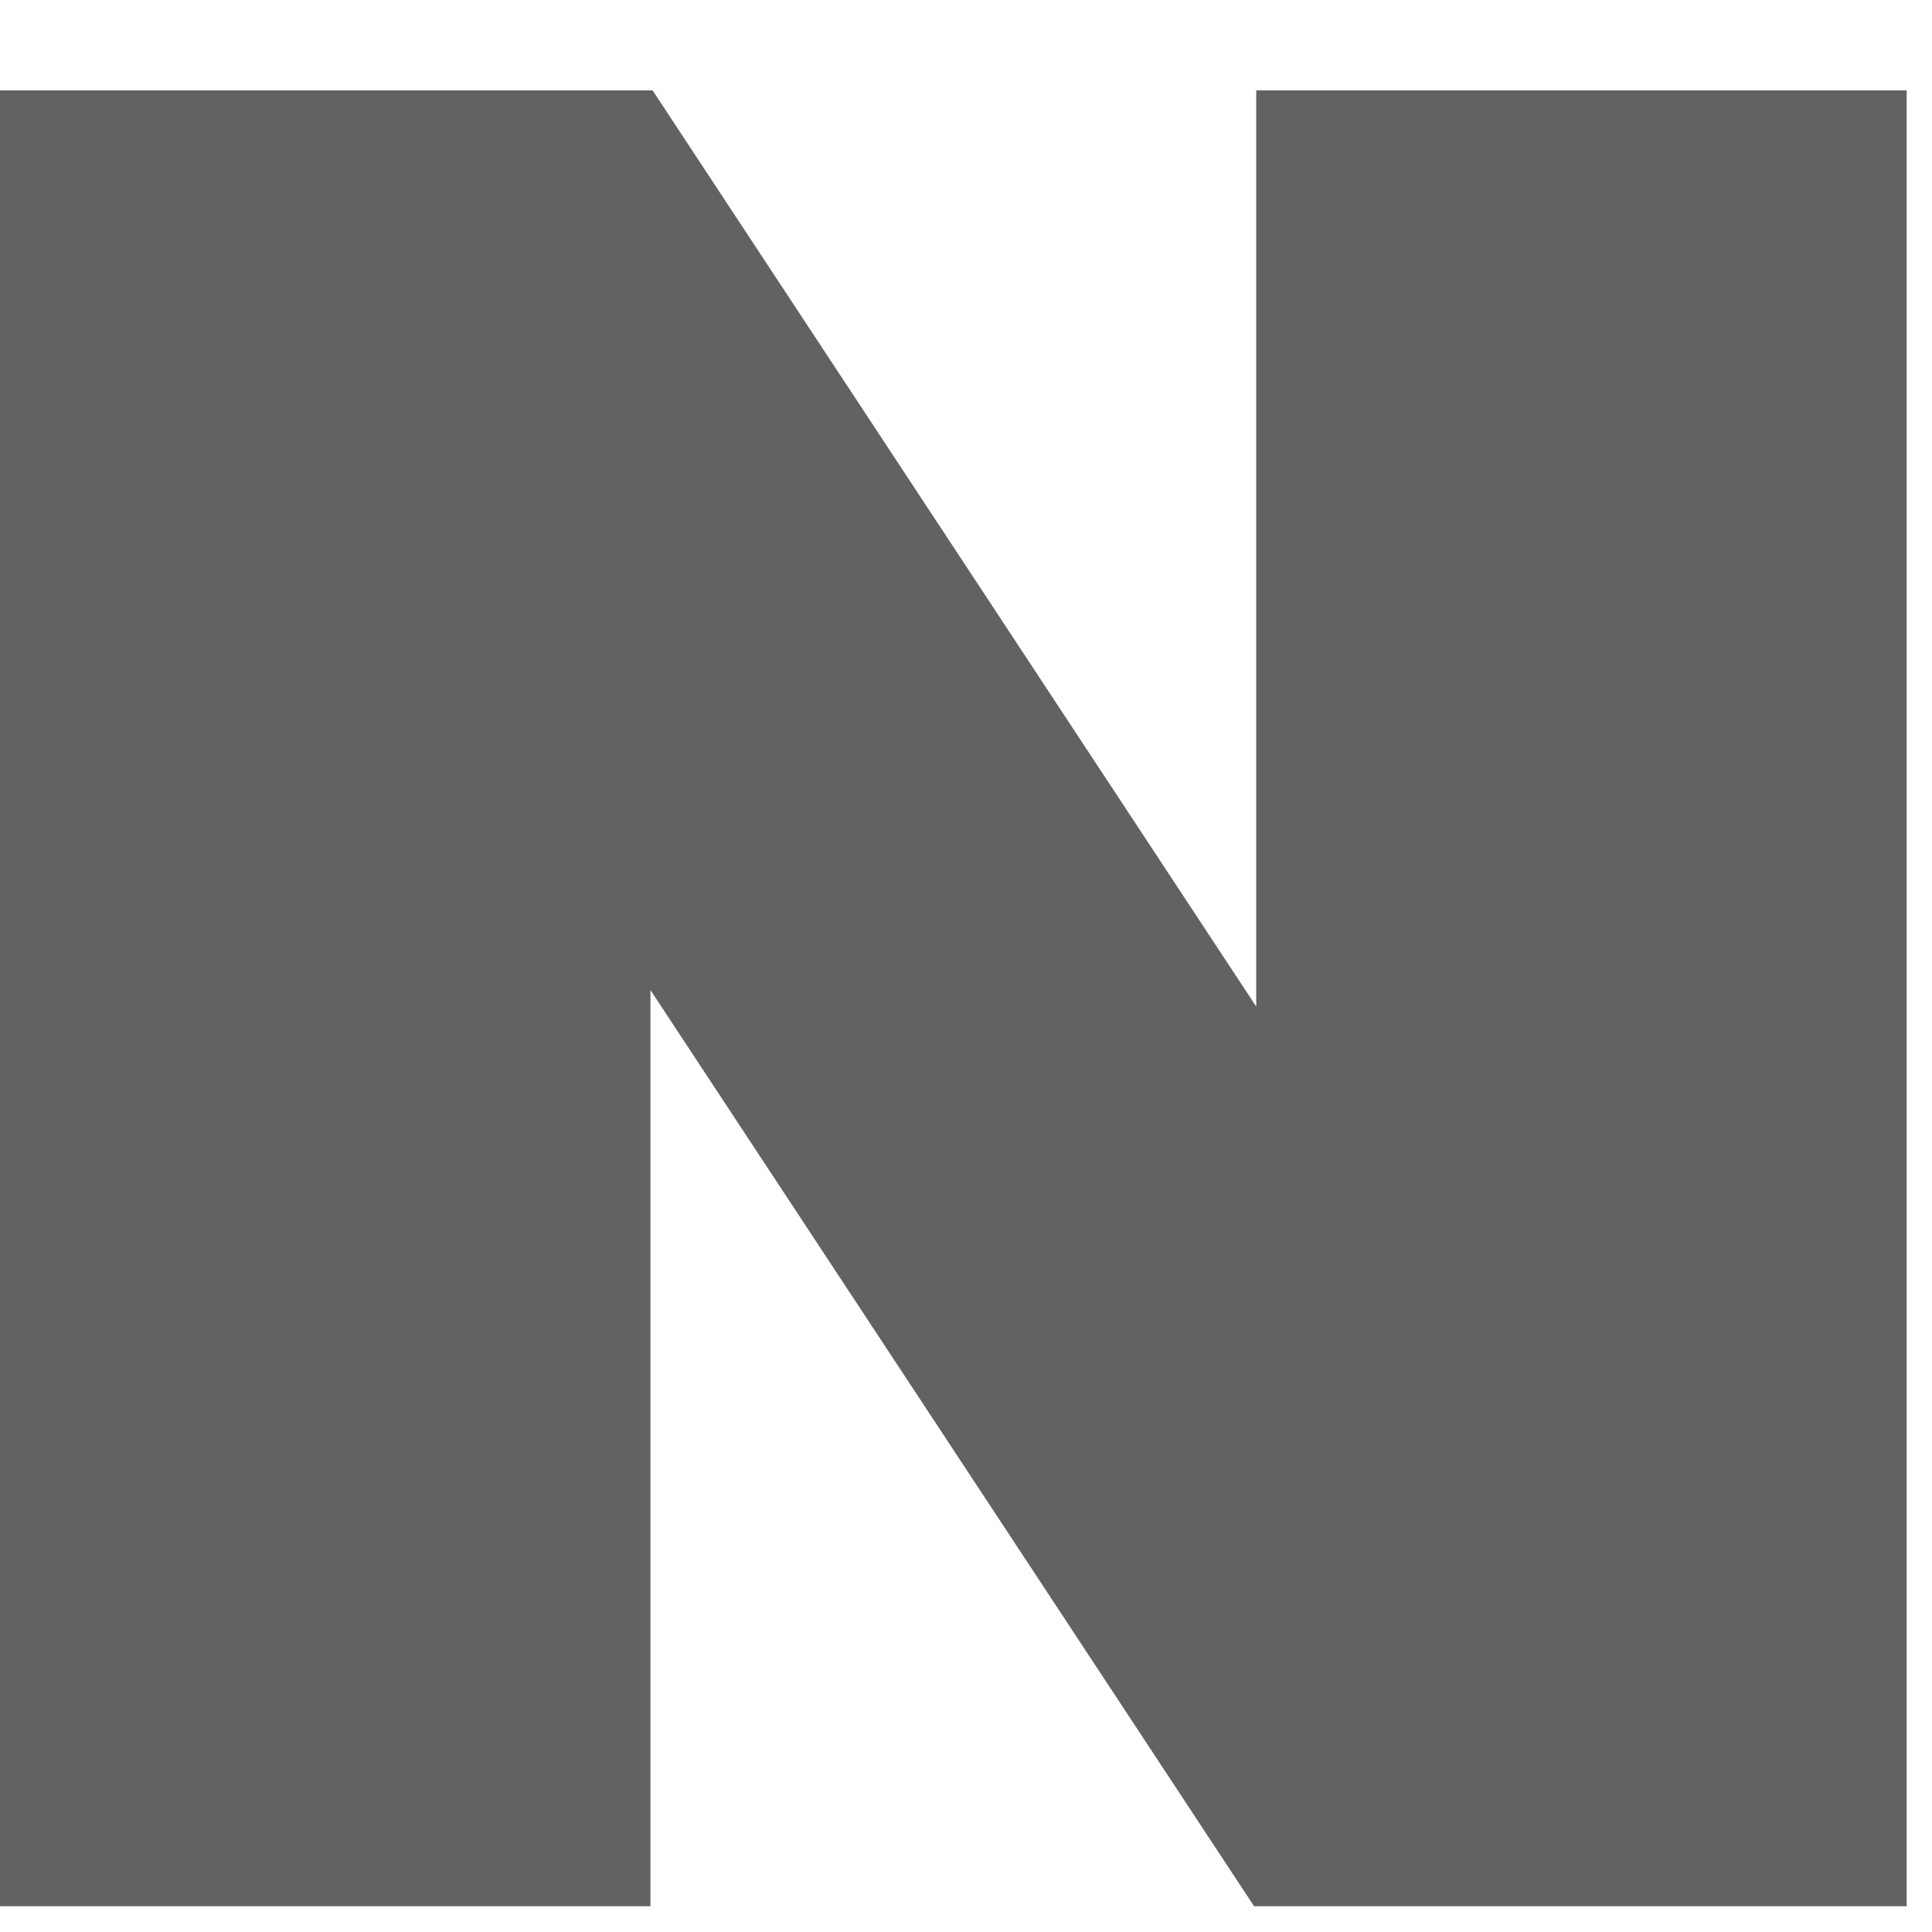 <?xml version="1.0" encoding="UTF-8"?>
<svg width="9px" height="9px" viewBox="0 0 9 9" version="1.1" xmlns="http://www.w3.org/2000/svg" xmlns:xlink="http://www.w3.org/1999/xlink">
    <!-- Generator: Sketch 44.1 (41455) - http://www.bohemiancoding.com/sketch -->
    <title>Page 1</title>
    <desc>Created with Sketch.</desc>
    <defs></defs>
    <g id="web" stroke="none" stroke-width="1" fill="none" fill-rule="evenodd" opacity="0.662">
        <g id="index-v2:-client" transform="translate(-71, -779)" fill="#121212">
            <g id="sns" transform="translate(17, 778)">
                <g id="Page-1" transform="translate(54, 1.421)">
                    <polygon id="Fill-1" points="5.852 0 5.852 4.268 3.04 0 0 0 0 8.459 3.03 8.459 3.03 4.191 5.842 8.459 8.882 8.459 8.882 0"></polygon>
                </g>
            </g>
        </g>
    </g>
</svg>
